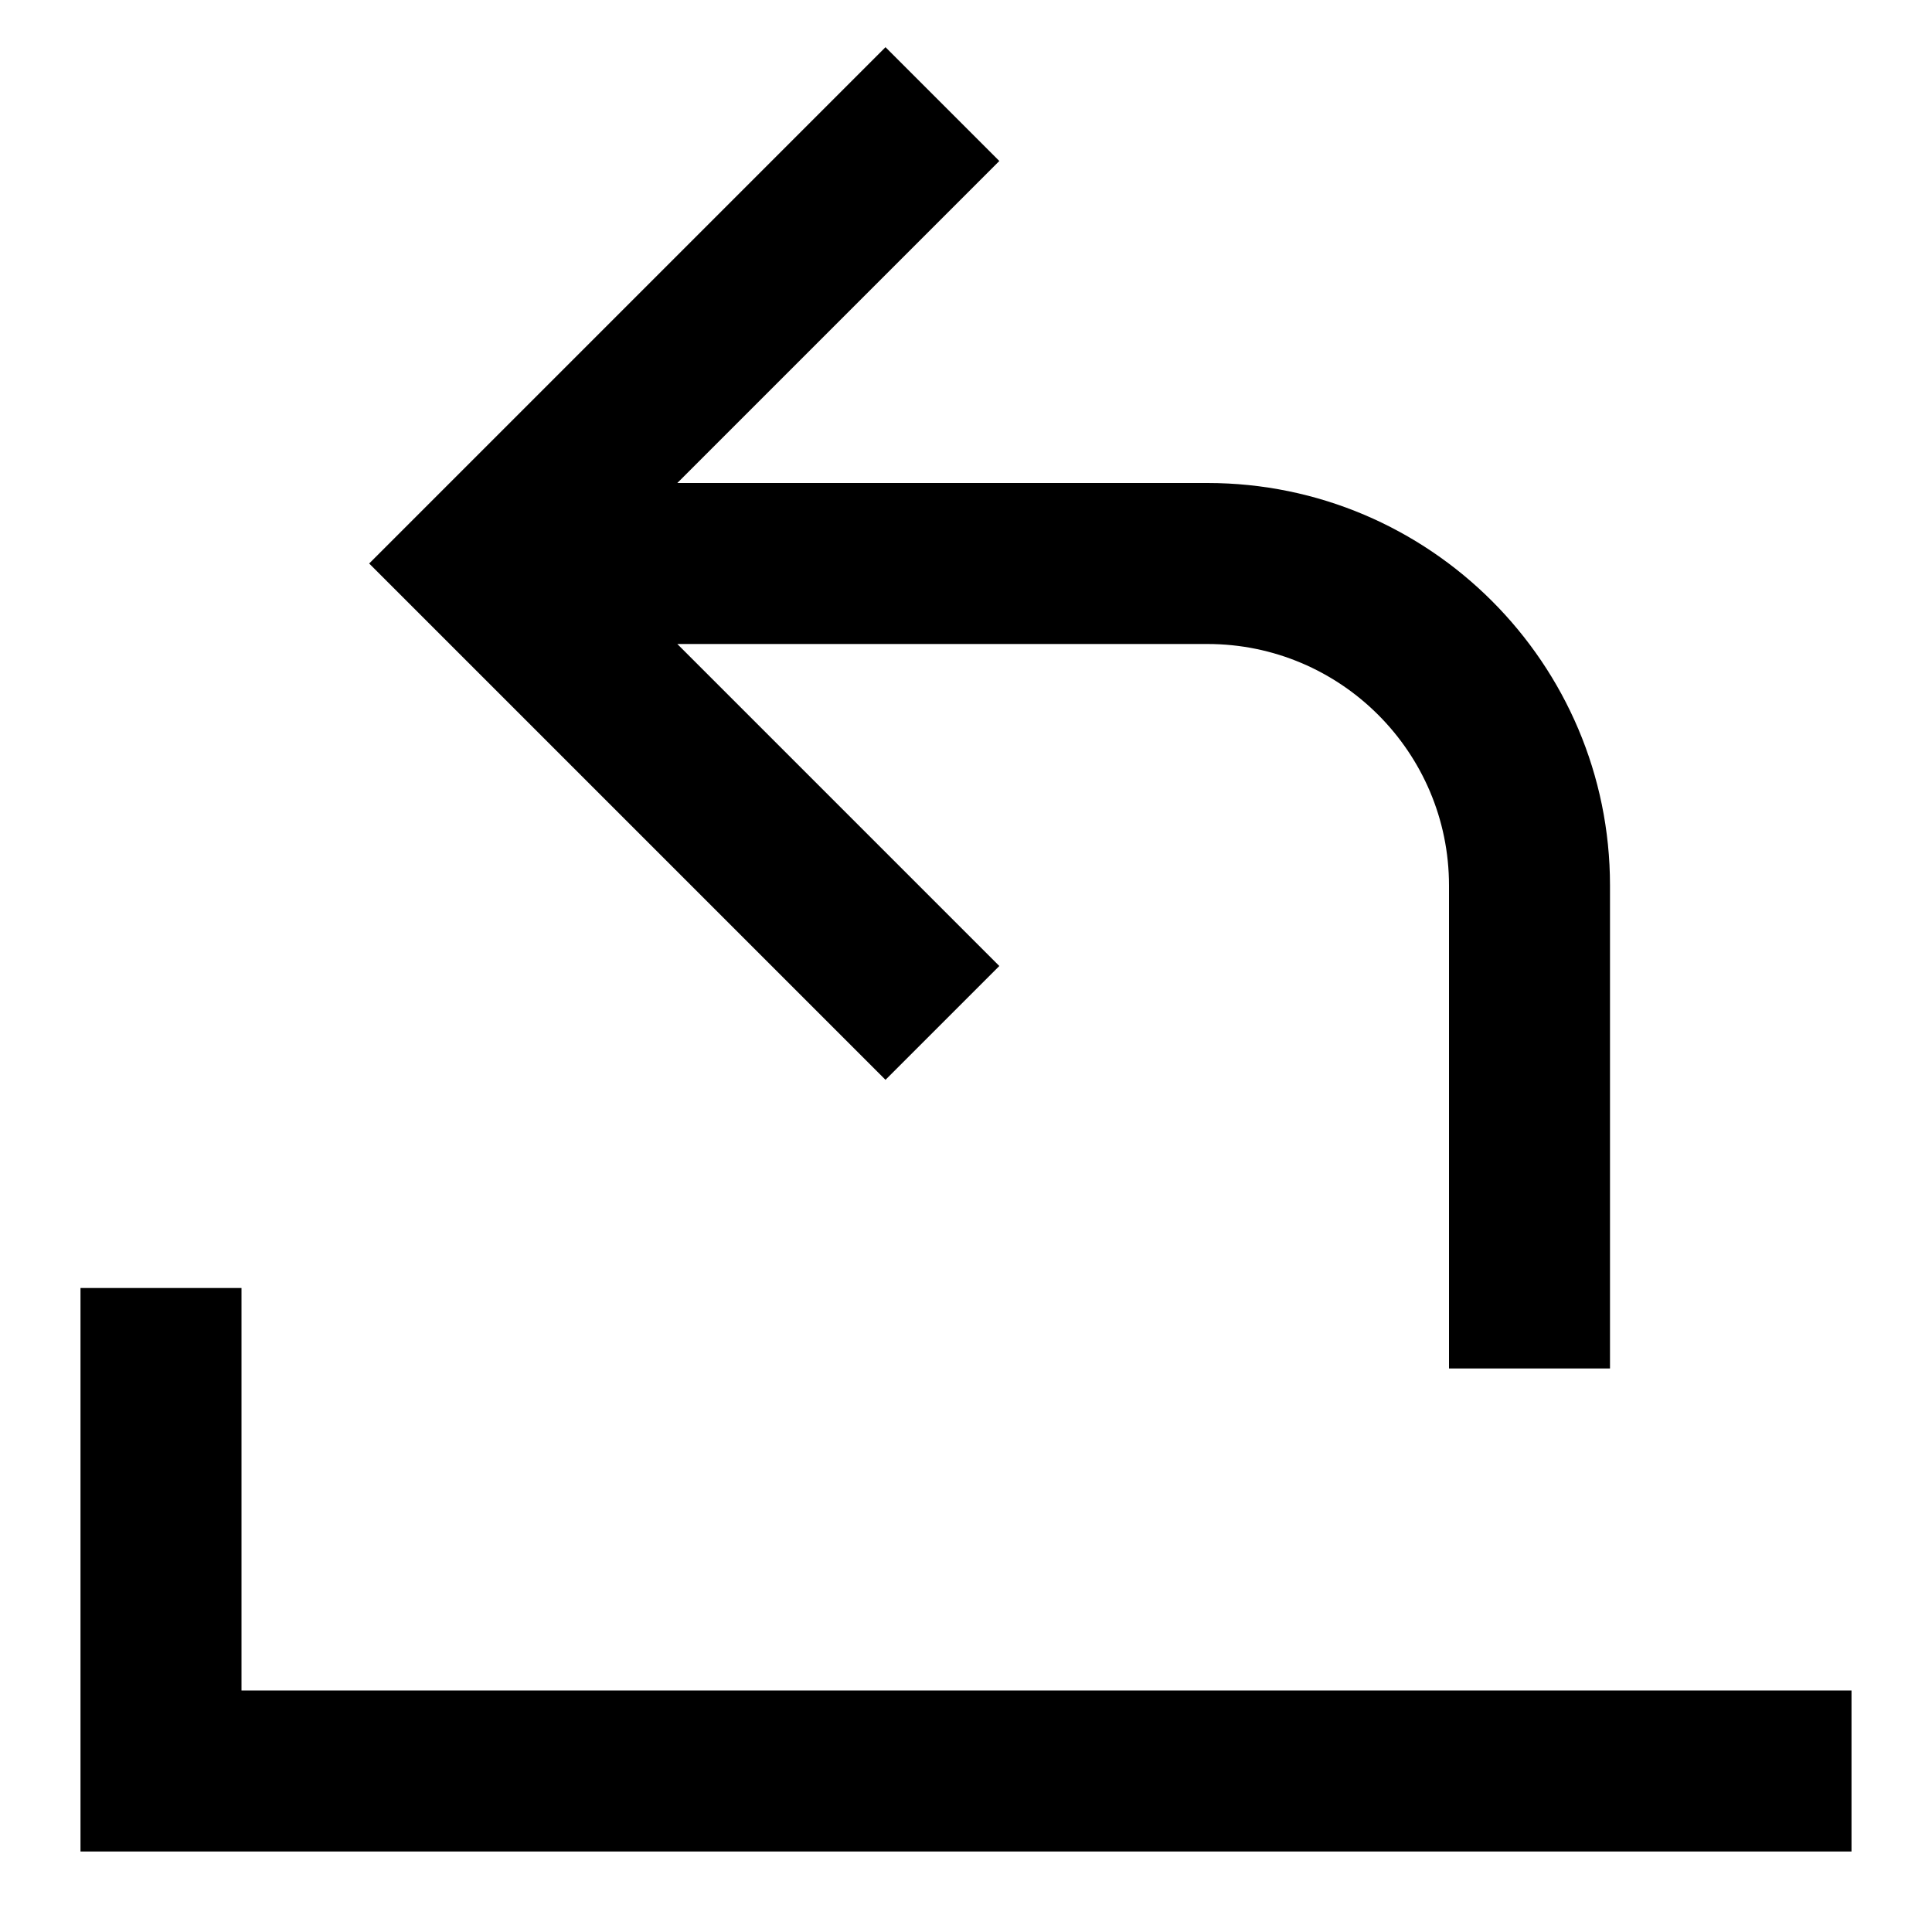 <?xml version="1.0" encoding="utf-8"?>
<!-- Generator: Adobe Illustrator 19.2.1, SVG Export Plug-In . SVG Version: 6.00 Build 0)  -->
<!DOCTYPE svg PUBLIC "-//W3C//DTD SVG 1.1//EN" "http://www.w3.org/Graphics/SVG/1.1/DTD/svg11.dtd">
<svg version="1.1" id="Layer_1" xmlns="http://www.w3.org/2000/svg" xmlns:xlink="http://www.w3.org/1999/xlink" x="0px" y="0px"
	 width="24px" height="24px" viewBox="0 0 24 24" enable-background="new 0 0 24 24" xml:space="preserve">
<path d="M15,6H8.414l4-4L11,0.586L4.586,7L11,13.414L12.414,12l-4-4H15c1.654,0,3,1.346,3,3v6h2v-6C20,8.243,17.757,6,15,6z"/>
<polygon points="23,21 3,21 3,16 1,16 1,23 23,23 "/>
</svg>

